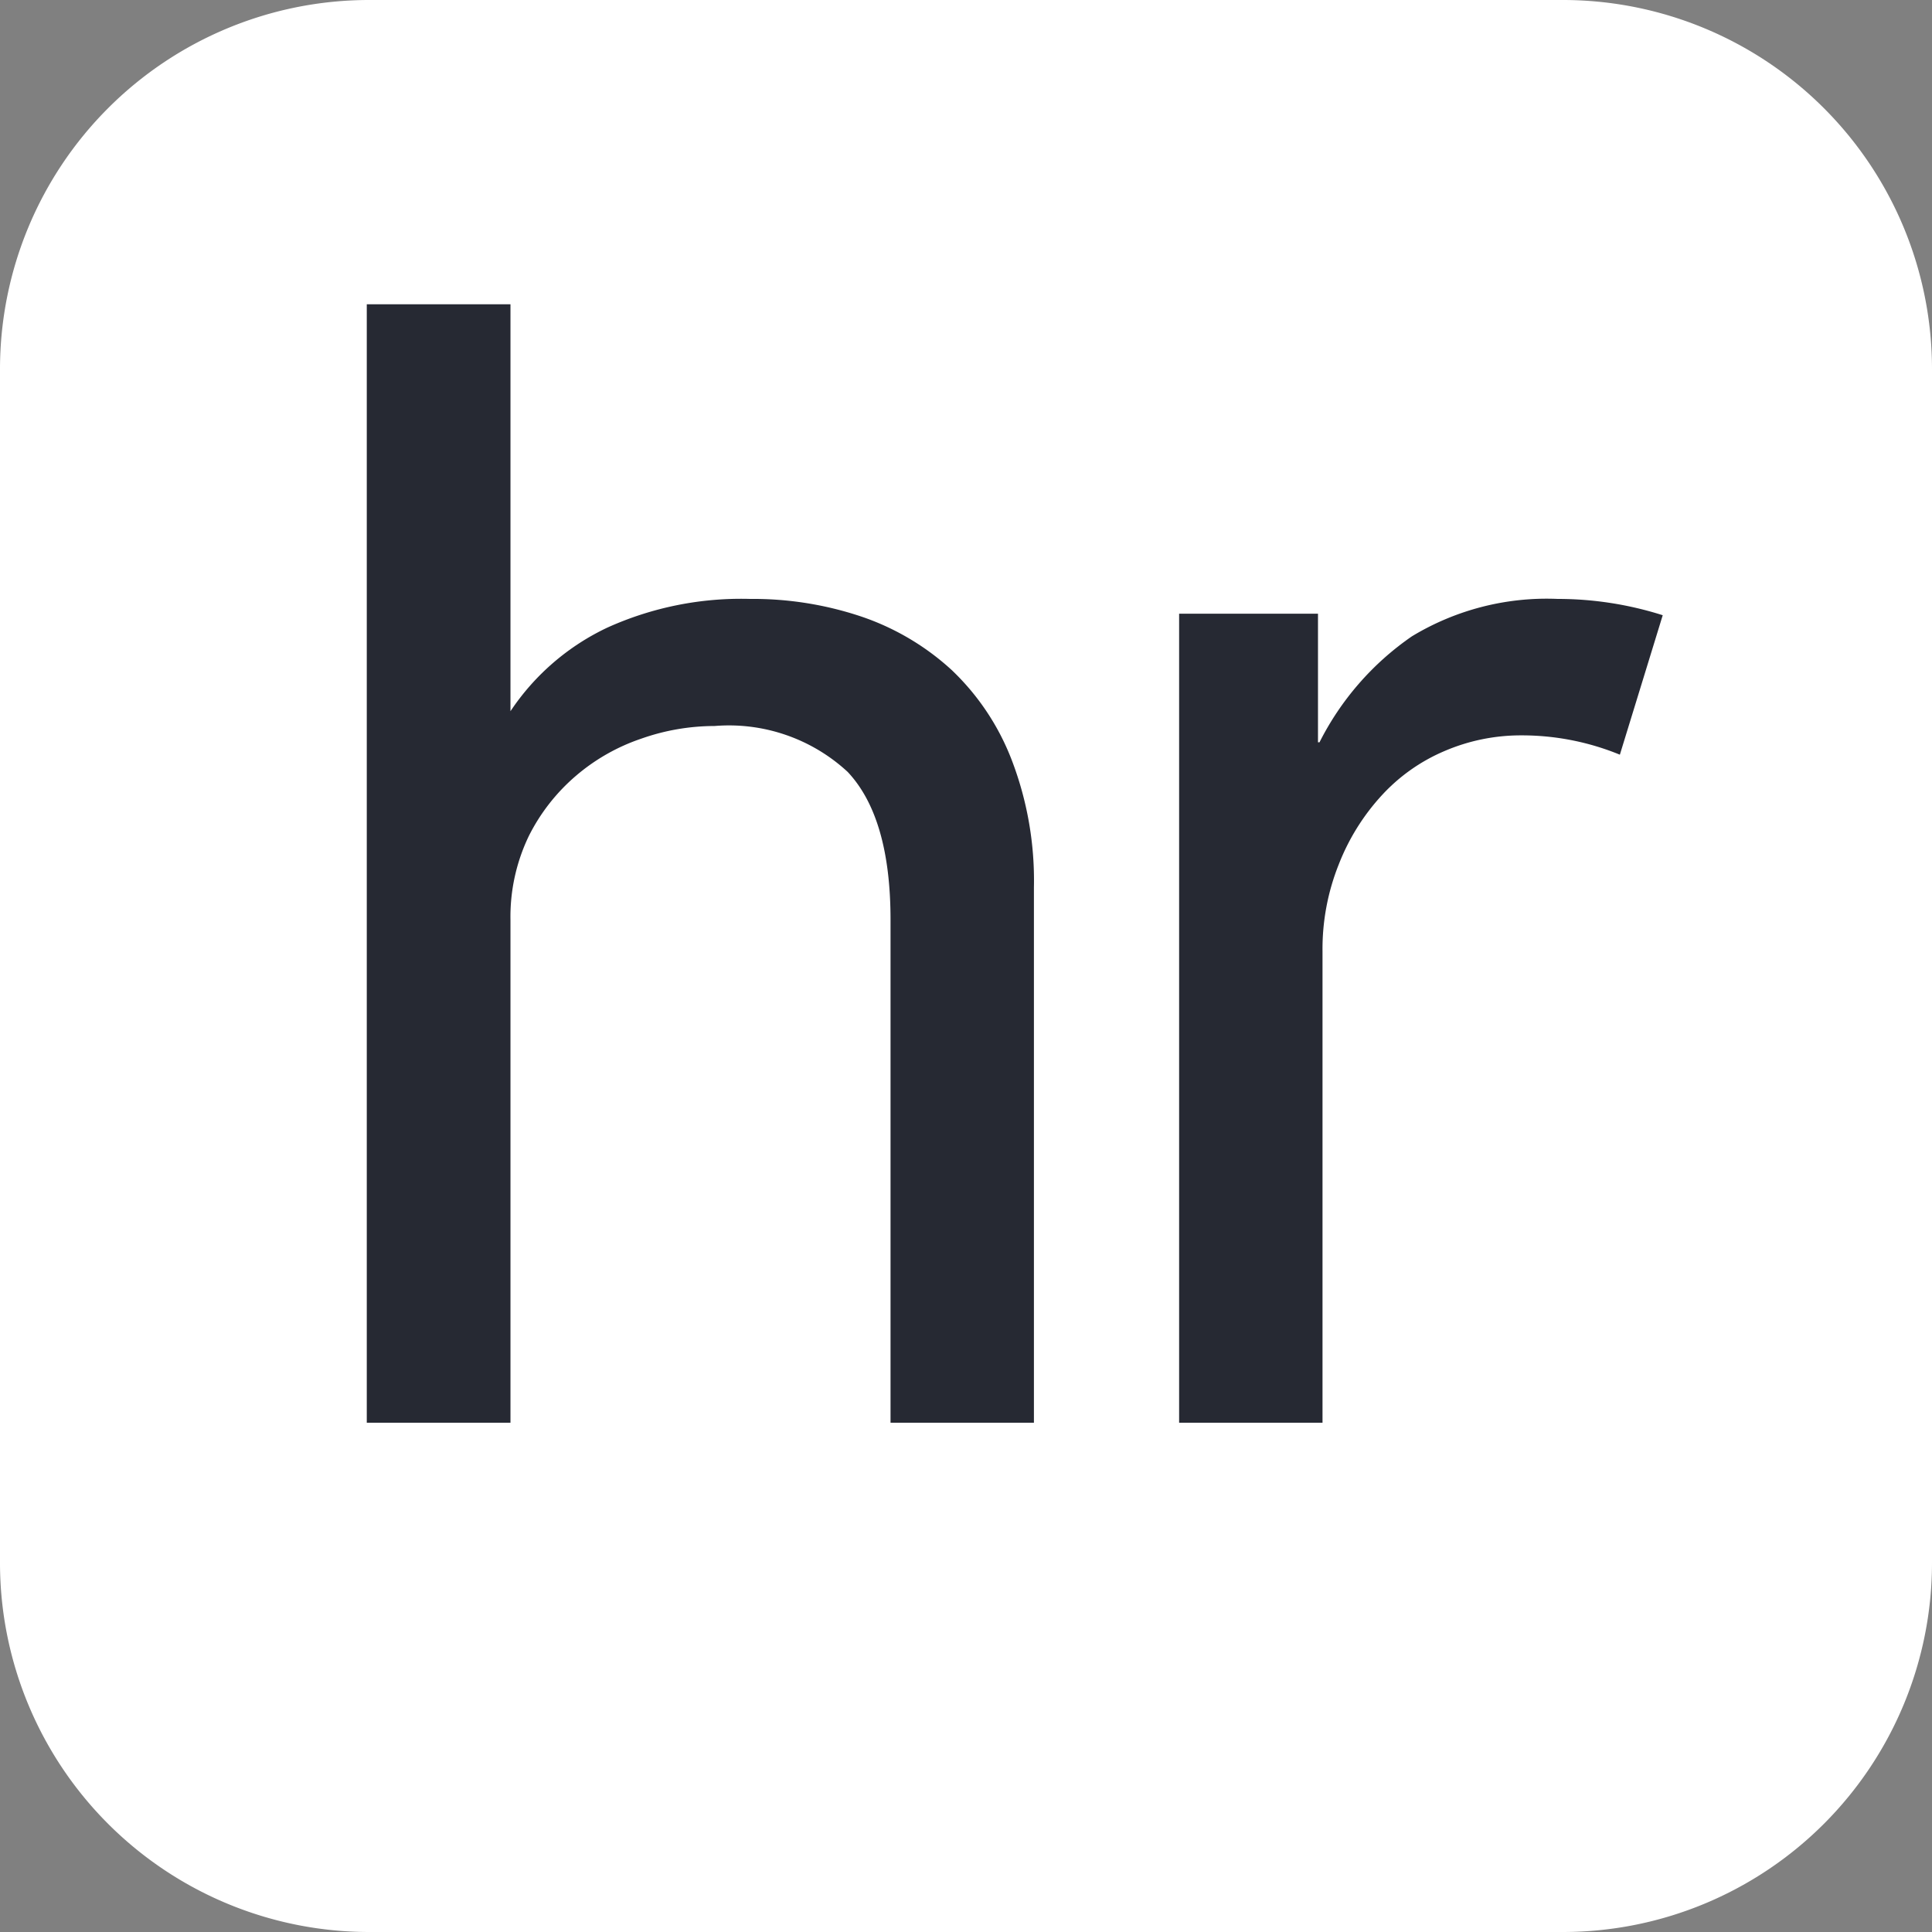 <svg id="레이어_1" data-name="레이어 1" xmlns="http://www.w3.org/2000/svg" viewBox="0 0 64 64"><rect x="0" y="0" width="64" height="64" fill="#808080" stroke="none"/><defs><style>.cls-1{fill:#fff;}.cls-2{fill:#262933;}</style></defs><title>nimf-m17n-hr</title><path class="cls-1" d="M51.78,0H12.22A12.23,12.23,0,0,0,0,12.22V51.78A12.23,12.23,0,0,0,12.22,64H51.78A12.23,12.23,0,0,0,64,51.78V12.22A12.23,12.23,0,0,0,51.78,0Z"/><path class="cls-2" d="M34.25,47.13H29.5V30.47q0-3.39-1.42-4.9a5.79,5.79,0,0,0-4.41-1.52,7.31,7.31,0,0,0-2.43.42,6.55,6.55,0,0,0-2.15,1.22,6.39,6.39,0,0,0-1.57,2,6.17,6.17,0,0,0-.61,2.8V47.13H12.15V10.08h4.76V23.56a7.91,7.91,0,0,1,3.21-2.77,10.76,10.76,0,0,1,4.73-.95,11.29,11.29,0,0,1,3.67.58,8.42,8.42,0,0,1,3,1.77,8.13,8.13,0,0,1,2,3,11.15,11.15,0,0,1,.73,4.21Z"/><path class="cls-2" d="M53.66,25a8.55,8.55,0,0,0-3.28-.64,6.4,6.4,0,0,0-2.53.52,6,6,0,0,0-2.08,1.47,7.29,7.29,0,0,0-1.42,2.28,7.55,7.55,0,0,0-.54,2.89V47.13H39.06V20.33h4.6v4.26h.05a9.4,9.4,0,0,1,3.06-3.51,8.62,8.62,0,0,1,4.83-1.24,11.49,11.49,0,0,1,3.48.54Z"/></svg>